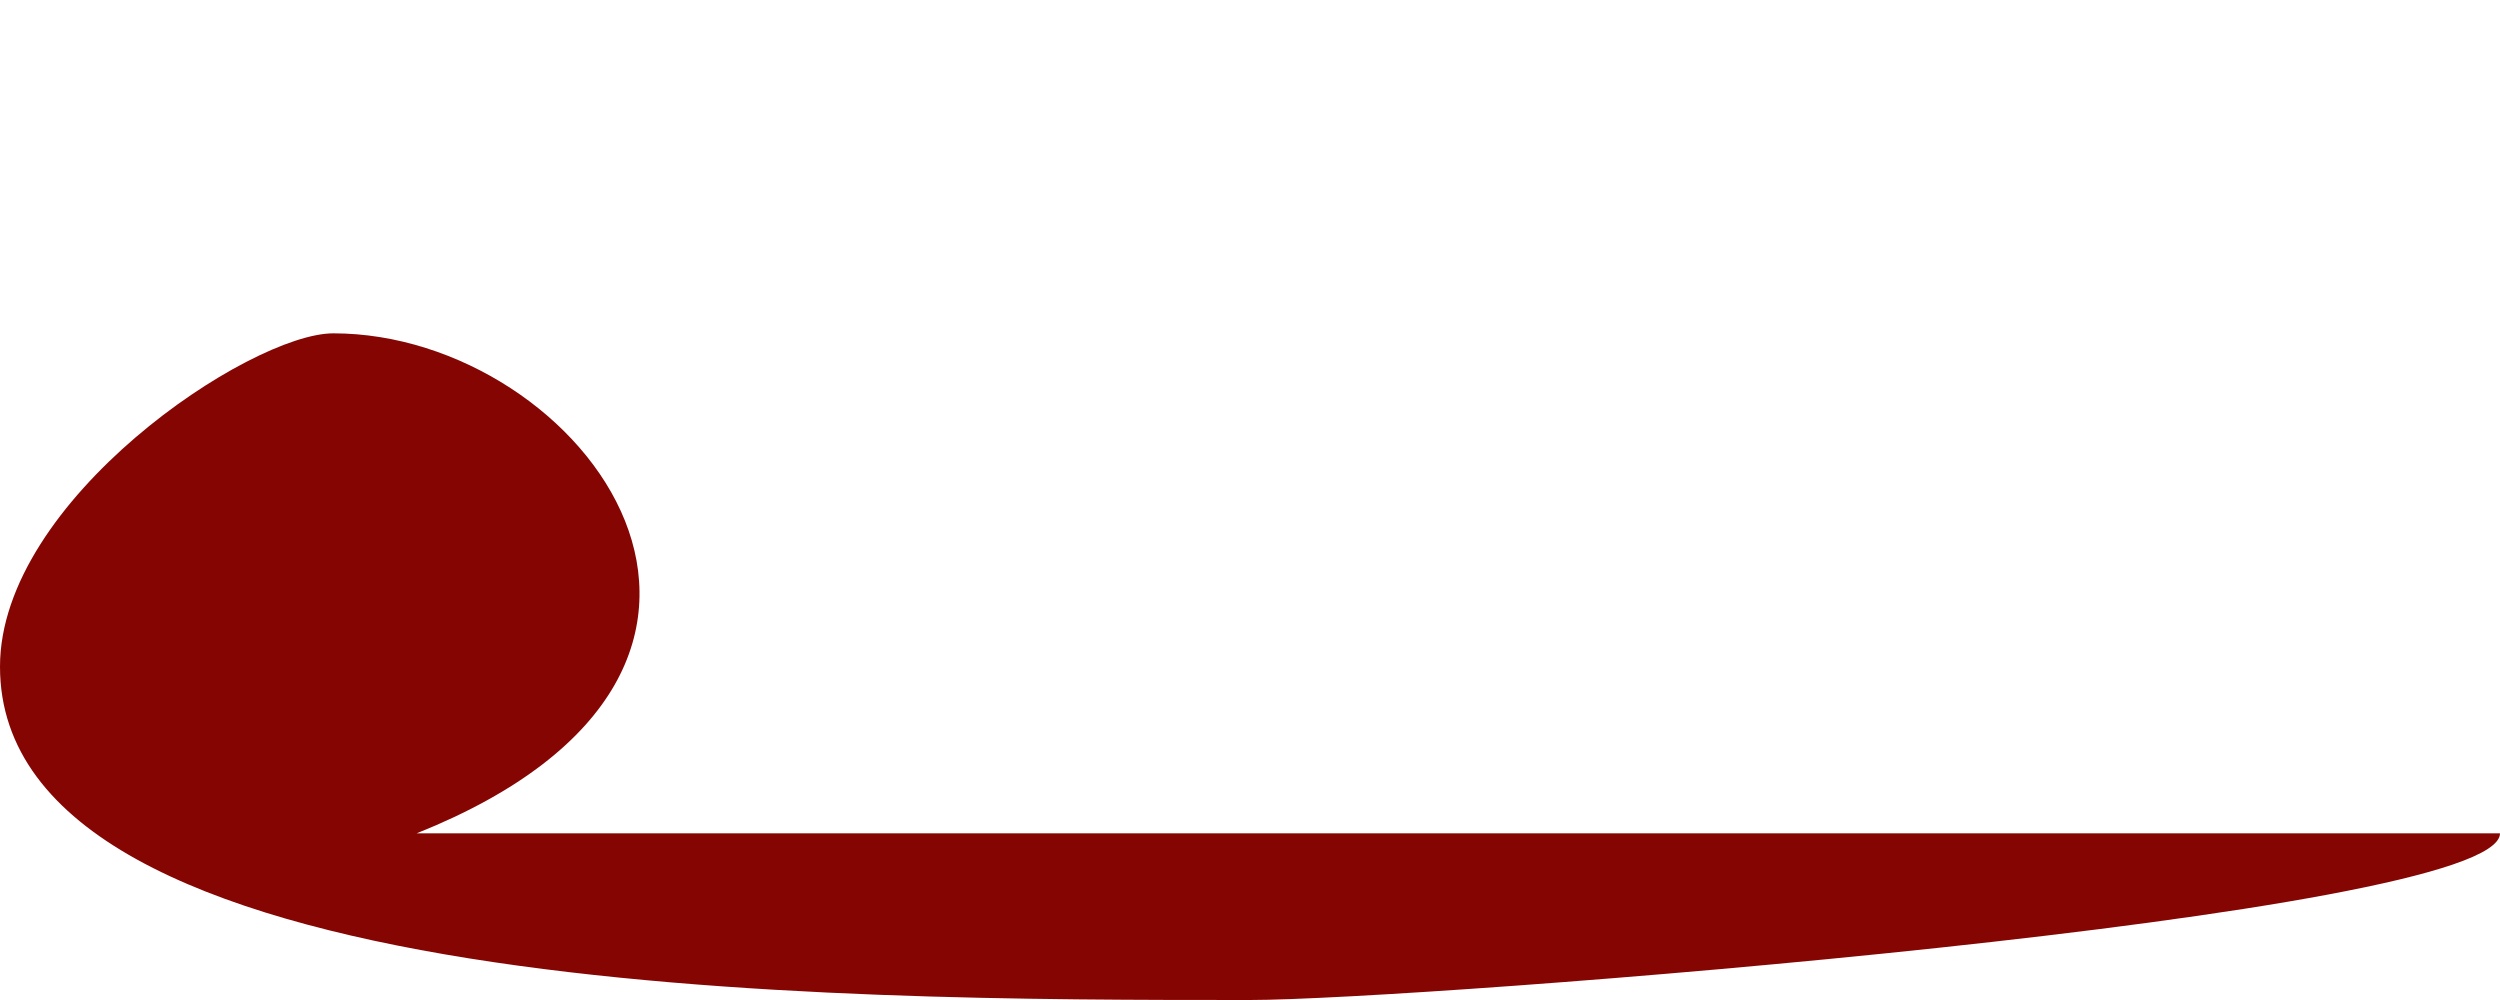 <?xml version="1.0" encoding="utf-8"?><!DOCTYPE svg><svg version="1.1" xmlns="http://www.w3.org/2000/svg" viewBox="0 0 30 12" preserveAspectRatio="xMidYMax meet"><path d="M30,10c0,1,-13,2,-15,2c-5,0,-15,0,-15,-4c0,-2,3,-4,4,-4c3,0,6,4,1,6" fill="#850502" /></svg>